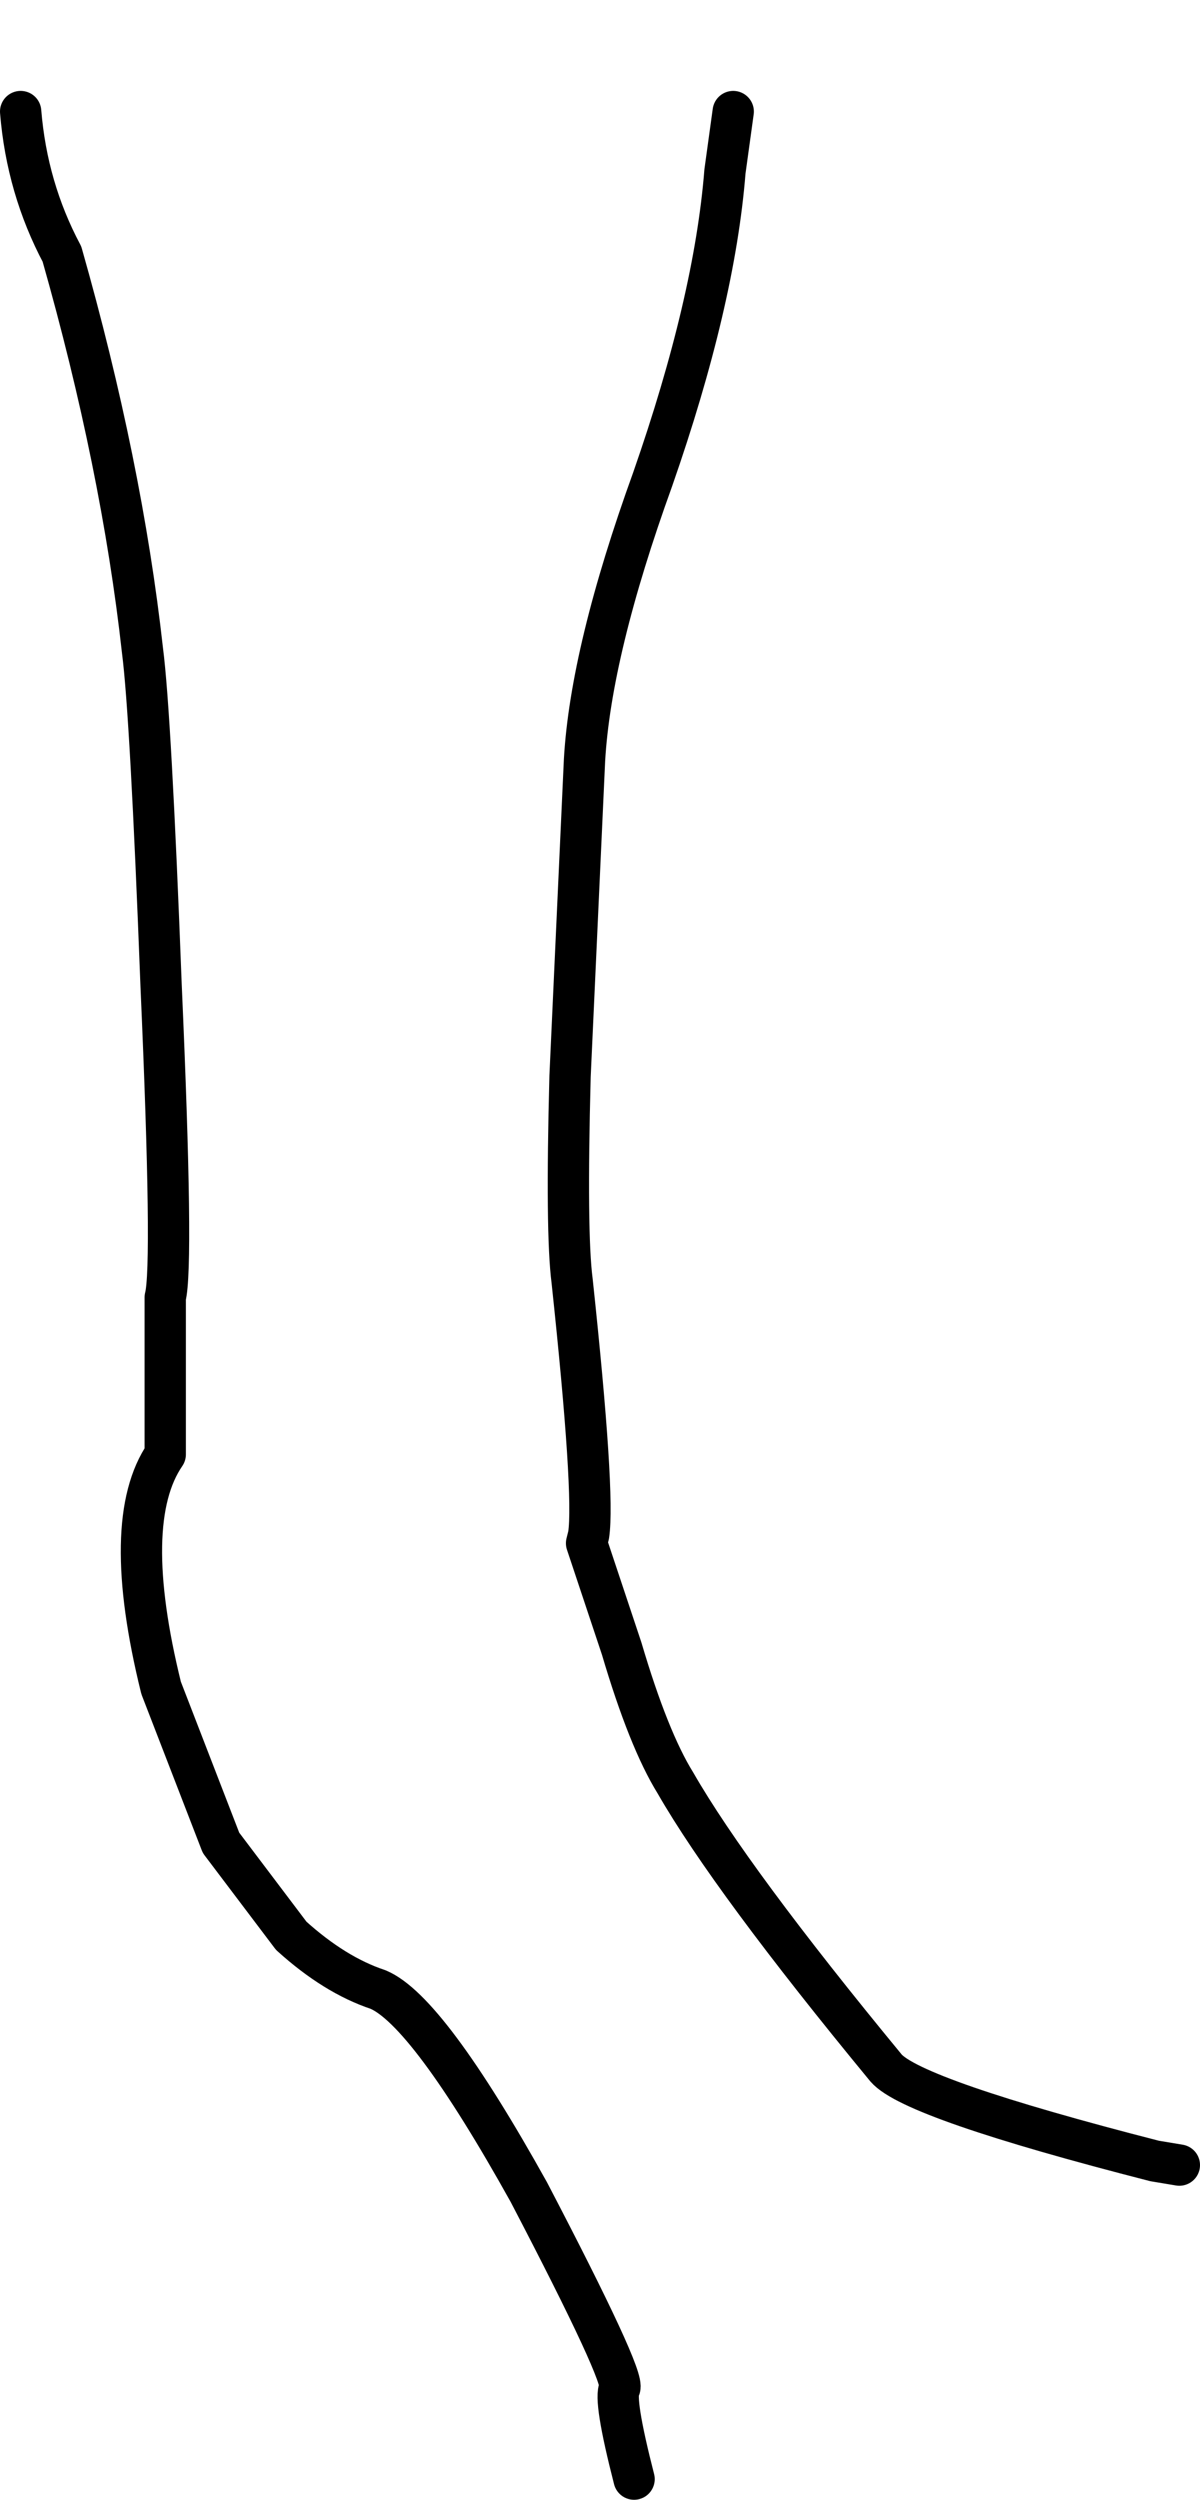 <?xml version="1.0" encoding="UTF-8" standalone="no"?>
<svg xmlns:xlink="http://www.w3.org/1999/xlink" height="60.5px" width="29.05px" xmlns="http://www.w3.org/2000/svg">
  <g transform="matrix(1.0, 0.0, 0.0, 1.0, 9.1, 12.15)">
    <path d="M8.65 -9.45 L8.45 -8.0 Q8.2 -4.85 6.7 -0.55 5.2 3.6 5.05 6.25 L4.7 13.9 Q4.6 17.7 4.75 18.85 5.3 24.0 5.15 25.0 L5.1 25.2 4.15 25.55 5.1 25.2 5.95 27.75 Q6.6 29.95 7.25 31.0 8.6 33.35 12.35 37.9 13.0 38.65 18.85 40.15 L19.45 40.25 Q21.45 47.55 6.25 47.85 5.75 45.9 5.9 45.65 6.05 45.4 3.7 40.9 1.25 36.5 0.05 36.0 -1.0 35.65 -2.05 34.7 L-3.75 32.45 -5.2 28.7 Q-6.2 24.65 -5.1 23.05 L-5.1 19.25 Q-4.9 18.5 -5.2 11.7 -5.45 5.15 -5.65 3.6 -6.15 -0.9 -7.6 -6.0 -8.45 -7.6 -8.6 -9.45 0.0 -14.8 8.65 -9.45" fill="#ffffff" fill-opacity="0.0" fill-rule="evenodd" stroke="none"/>
    <path d="M8.65 -9.45 L8.45 -8.0 Q8.2 -4.85 6.7 -0.55 5.2 3.6 5.05 6.25 L4.7 13.9 Q4.6 17.7 4.75 18.85 5.3 24.0 5.15 25.0 L5.1 25.2 5.95 27.75 Q6.6 29.95 7.25 31.0 8.6 33.35 12.35 37.9 13.0 38.65 18.85 40.15 L19.45 40.25 M6.25 47.85 Q5.75 45.9 5.9 45.65 6.05 45.4 3.7 40.9 1.25 36.5 0.05 36.0 -1.0 35.65 -2.05 34.7 L-3.75 32.45 -5.2 28.7 Q-6.2 24.65 -5.1 23.05 L-5.1 19.25 Q-4.9 18.5 -5.2 11.7 -5.45 5.15 -5.65 3.6 -6.15 -0.9 -7.6 -6.0 -8.45 -7.6 -8.6 -9.45" fill="none" stroke="#000000" stroke-linecap="round" stroke-linejoin="round" stroke-width="1.0"/>
  </g>
</svg>
